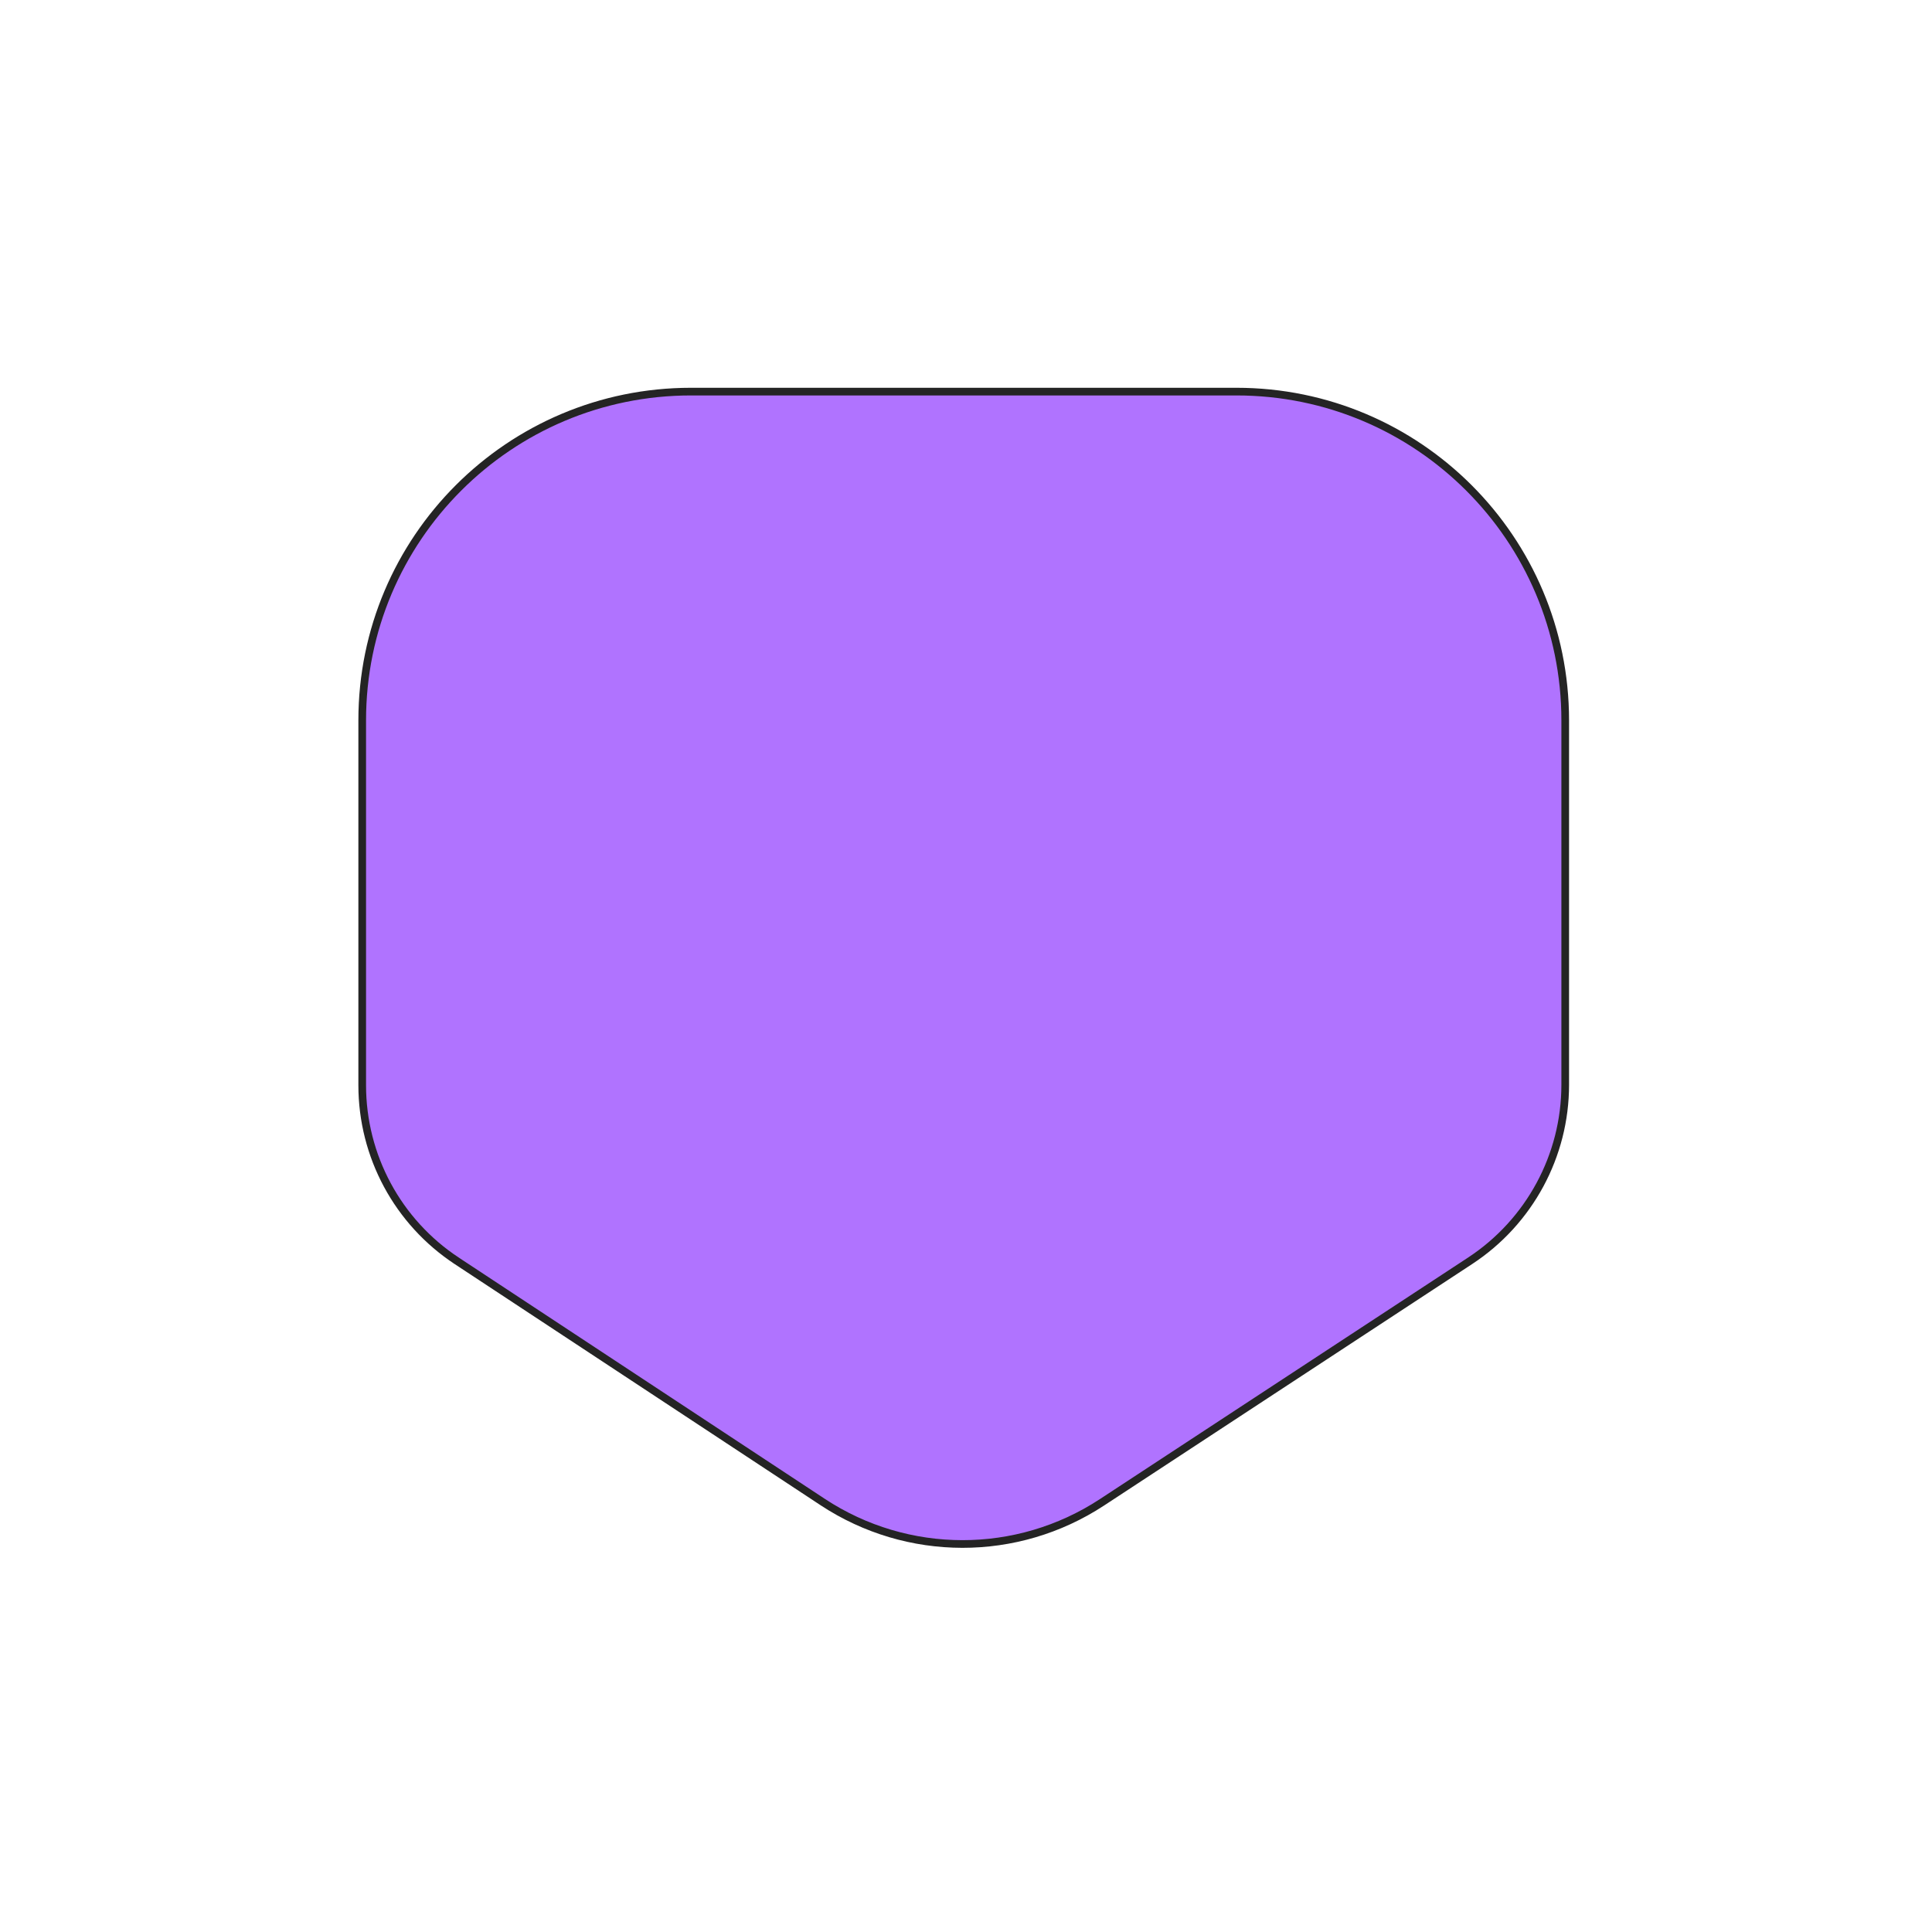 <svg width="252" height="252" viewBox="0 0 252 252" fill="none" xmlns="http://www.w3.org/2000/svg">
<path d="M59.584 164.463L59.584 164.462C51.877 159.389 47.245 150.78 47.245 141.552V93.96C47.245 70.278 66.443 51.08 90.125 51.08H161.279C184.961 51.08 204.159 70.278 204.159 93.96V141.498C204.159 150.743 199.492 159.37 191.767 164.444L143.725 195.962C132.66 203.215 118.368 203.197 107.32 195.926L59.584 164.463Z" fill="#B073FF" stroke="#242424"/>
</svg>
